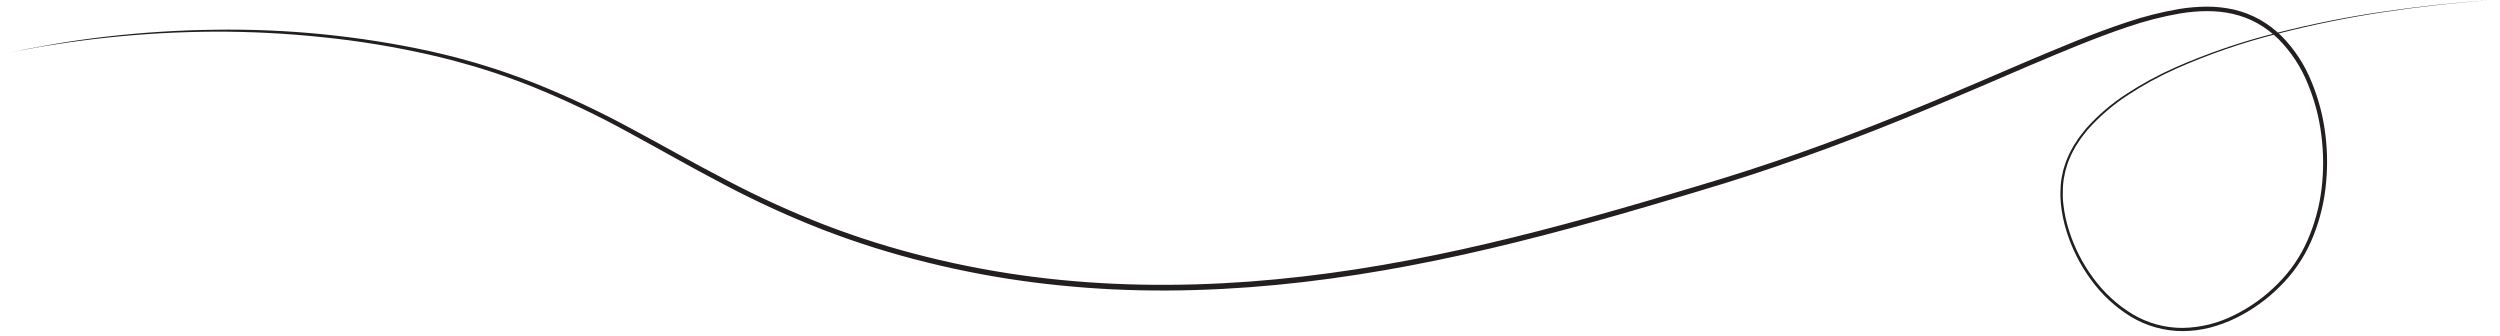 <svg width="238" height="32" viewBox="0 0 238 32" fill="none" xmlns="http://www.w3.org/2000/svg">
    <path d="M0 5.189C1.678 4.827 3.364 4.5 5.057 4.21C6.75 3.92 8.45 3.678 10.157 3.484C13.572 3.09 17.006 2.872 20.443 2.831C27.326 2.726 34.198 3.41 40.925 4.87C41.766 5.051 42.597 5.269 43.433 5.474C43.85 5.581 44.262 5.704 44.678 5.819C45.093 5.933 45.506 6.049 45.916 6.181C47.567 6.671 49.181 7.253 50.794 7.876C53.99 9.151 57.108 10.617 60.131 12.263C63.166 13.879 66.142 15.591 69.186 17.16C72.217 18.755 75.337 20.175 78.53 21.414C81.728 22.64 84.999 23.663 88.325 24.479C91.649 25.301 95.018 25.929 98.415 26.36C105.209 27.227 112.091 27.31 118.922 26.808C125.752 26.305 132.54 25.203 139.236 23.724C145.933 22.246 152.546 20.403 159.125 18.446C160.771 17.958 162.418 17.472 164.054 16.968C165.691 16.464 167.319 15.932 168.952 15.381C172.198 14.279 175.418 13.099 178.61 11.839C181.803 10.587 184.969 9.263 188.125 7.915C191.281 6.568 194.428 5.195 197.619 3.909C199.215 3.27 200.826 2.657 202.464 2.12C204.101 1.565 205.78 1.141 207.484 0.851C208.343 0.712 209.211 0.639 210.081 0.631C210.957 0.627 211.83 0.723 212.684 0.916C213.54 1.117 214.364 1.436 215.131 1.865C215.894 2.298 216.597 2.831 217.221 3.448C218.447 4.697 219.414 6.176 220.065 7.801C220.728 9.406 221.17 11.094 221.378 12.818C221.591 14.539 221.591 16.279 221.378 18C221.167 19.725 220.705 21.409 220.005 22.999C219.3 24.593 218.301 26.04 217.059 27.263C215.833 28.496 214.41 29.516 212.848 30.28C212.066 30.663 211.248 30.967 210.406 31.186C209.561 31.402 208.693 31.515 207.821 31.522C206.067 31.526 204.345 31.047 202.844 30.138C201.362 29.226 200.074 28.029 199.055 26.617C198.028 25.219 197.241 23.658 196.728 22C196.468 21.173 196.291 20.322 196.2 19.46C196.18 19.244 196.161 19.029 196.155 18.813C196.15 18.597 196.144 18.377 196.155 18.162C196.166 17.946 196.177 17.726 196.19 17.51L196.228 17.186L196.248 17.024L196.282 16.865L196.414 16.224C196.473 16.016 196.543 15.809 196.609 15.602C196.673 15.394 196.751 15.191 196.844 14.995C196.925 14.793 197.016 14.596 197.118 14.405L197.43 13.834C197.543 13.652 197.67 13.471 197.793 13.29L197.974 13.019L198.176 12.764L198.578 12.254C199.728 10.964 201.048 9.837 202.502 8.902C203.946 7.964 205.462 7.142 207.036 6.443C210.184 5.056 213.445 3.944 216.783 3.118C220.114 2.275 223.485 1.604 226.884 1.108C230.282 0.611 233.699 0.248 237.123 0C233.701 0.267 230.285 0.644 226.892 1.159C223.498 1.672 220.132 2.358 216.809 3.216C213.476 4.055 210.223 5.179 207.083 6.577C205.521 7.28 204.017 8.105 202.585 9.045C201.151 9.978 199.85 11.1 198.718 12.381L198.324 12.883L198.13 13.136L197.949 13.402C197.833 13.584 197.71 13.754 197.601 13.935L197.298 14.496C197.199 14.684 197.111 14.877 197.033 15.075C196.944 15.266 196.868 15.464 196.806 15.666C196.745 15.869 196.677 16.07 196.625 16.273L196.498 16.895L196.467 17.052L196.449 17.209L196.411 17.523C196.402 17.735 196.38 17.946 196.382 18.158C196.384 18.37 196.382 18.582 196.382 18.795C196.382 19.007 196.411 19.217 196.431 19.429C196.524 20.275 196.701 21.109 196.96 21.92C197.473 23.549 198.253 25.081 199.268 26.454C200.268 27.832 201.53 29 202.982 29.89C204.439 30.766 206.109 31.226 207.809 31.217C209.512 31.184 211.186 30.767 212.706 29.998C214.233 29.247 215.623 28.245 216.82 27.035C218.03 25.839 219.002 24.423 219.682 22.863C220.363 21.304 220.811 19.654 221.013 17.966C221.218 16.274 221.211 14.564 220.993 12.874C220.787 11.185 220.35 9.533 219.695 7.963C219.062 6.385 218.122 4.949 216.929 3.738C216.329 3.148 215.655 2.638 214.922 2.224C214.188 1.817 213.399 1.515 212.581 1.326C210.948 0.945 209.218 1.012 207.546 1.281C205.865 1.572 204.21 1.997 202.596 2.55C200.963 3.094 199.375 3.702 197.784 4.34C194.604 5.621 191.461 7.003 188.303 8.351C185.145 9.698 181.977 11.031 178.779 12.289C175.581 13.546 172.356 14.741 169.1 15.847C167.473 16.402 165.84 16.934 164.203 17.443C162.56 17.951 160.915 18.437 159.27 18.929C152.687 20.891 146.065 22.749 139.351 24.232C132.636 25.716 125.83 26.831 118.965 27.343C115.534 27.597 112.091 27.706 108.648 27.639C105.206 27.57 101.769 27.316 98.353 26.879C94.937 26.44 91.549 25.803 88.207 24.971C84.861 24.146 81.571 23.113 78.354 21.876C75.146 20.625 72.013 19.193 68.968 17.585C65.915 15.998 62.939 14.284 59.924 12.651C56.924 10.996 53.828 9.521 50.652 8.235C49.06 7.609 47.451 7.021 45.811 6.526C45.405 6.394 44.993 6.276 44.58 6.163C44.166 6.051 43.758 5.924 43.344 5.815C42.514 5.606 41.688 5.38 40.85 5.2C37.507 4.443 34.12 3.889 30.709 3.542C27.299 3.182 23.872 3.005 20.443 3.013C13.573 3.049 6.724 3.778 0 5.189Z" fill="#231F20"/>
    </svg>
    
